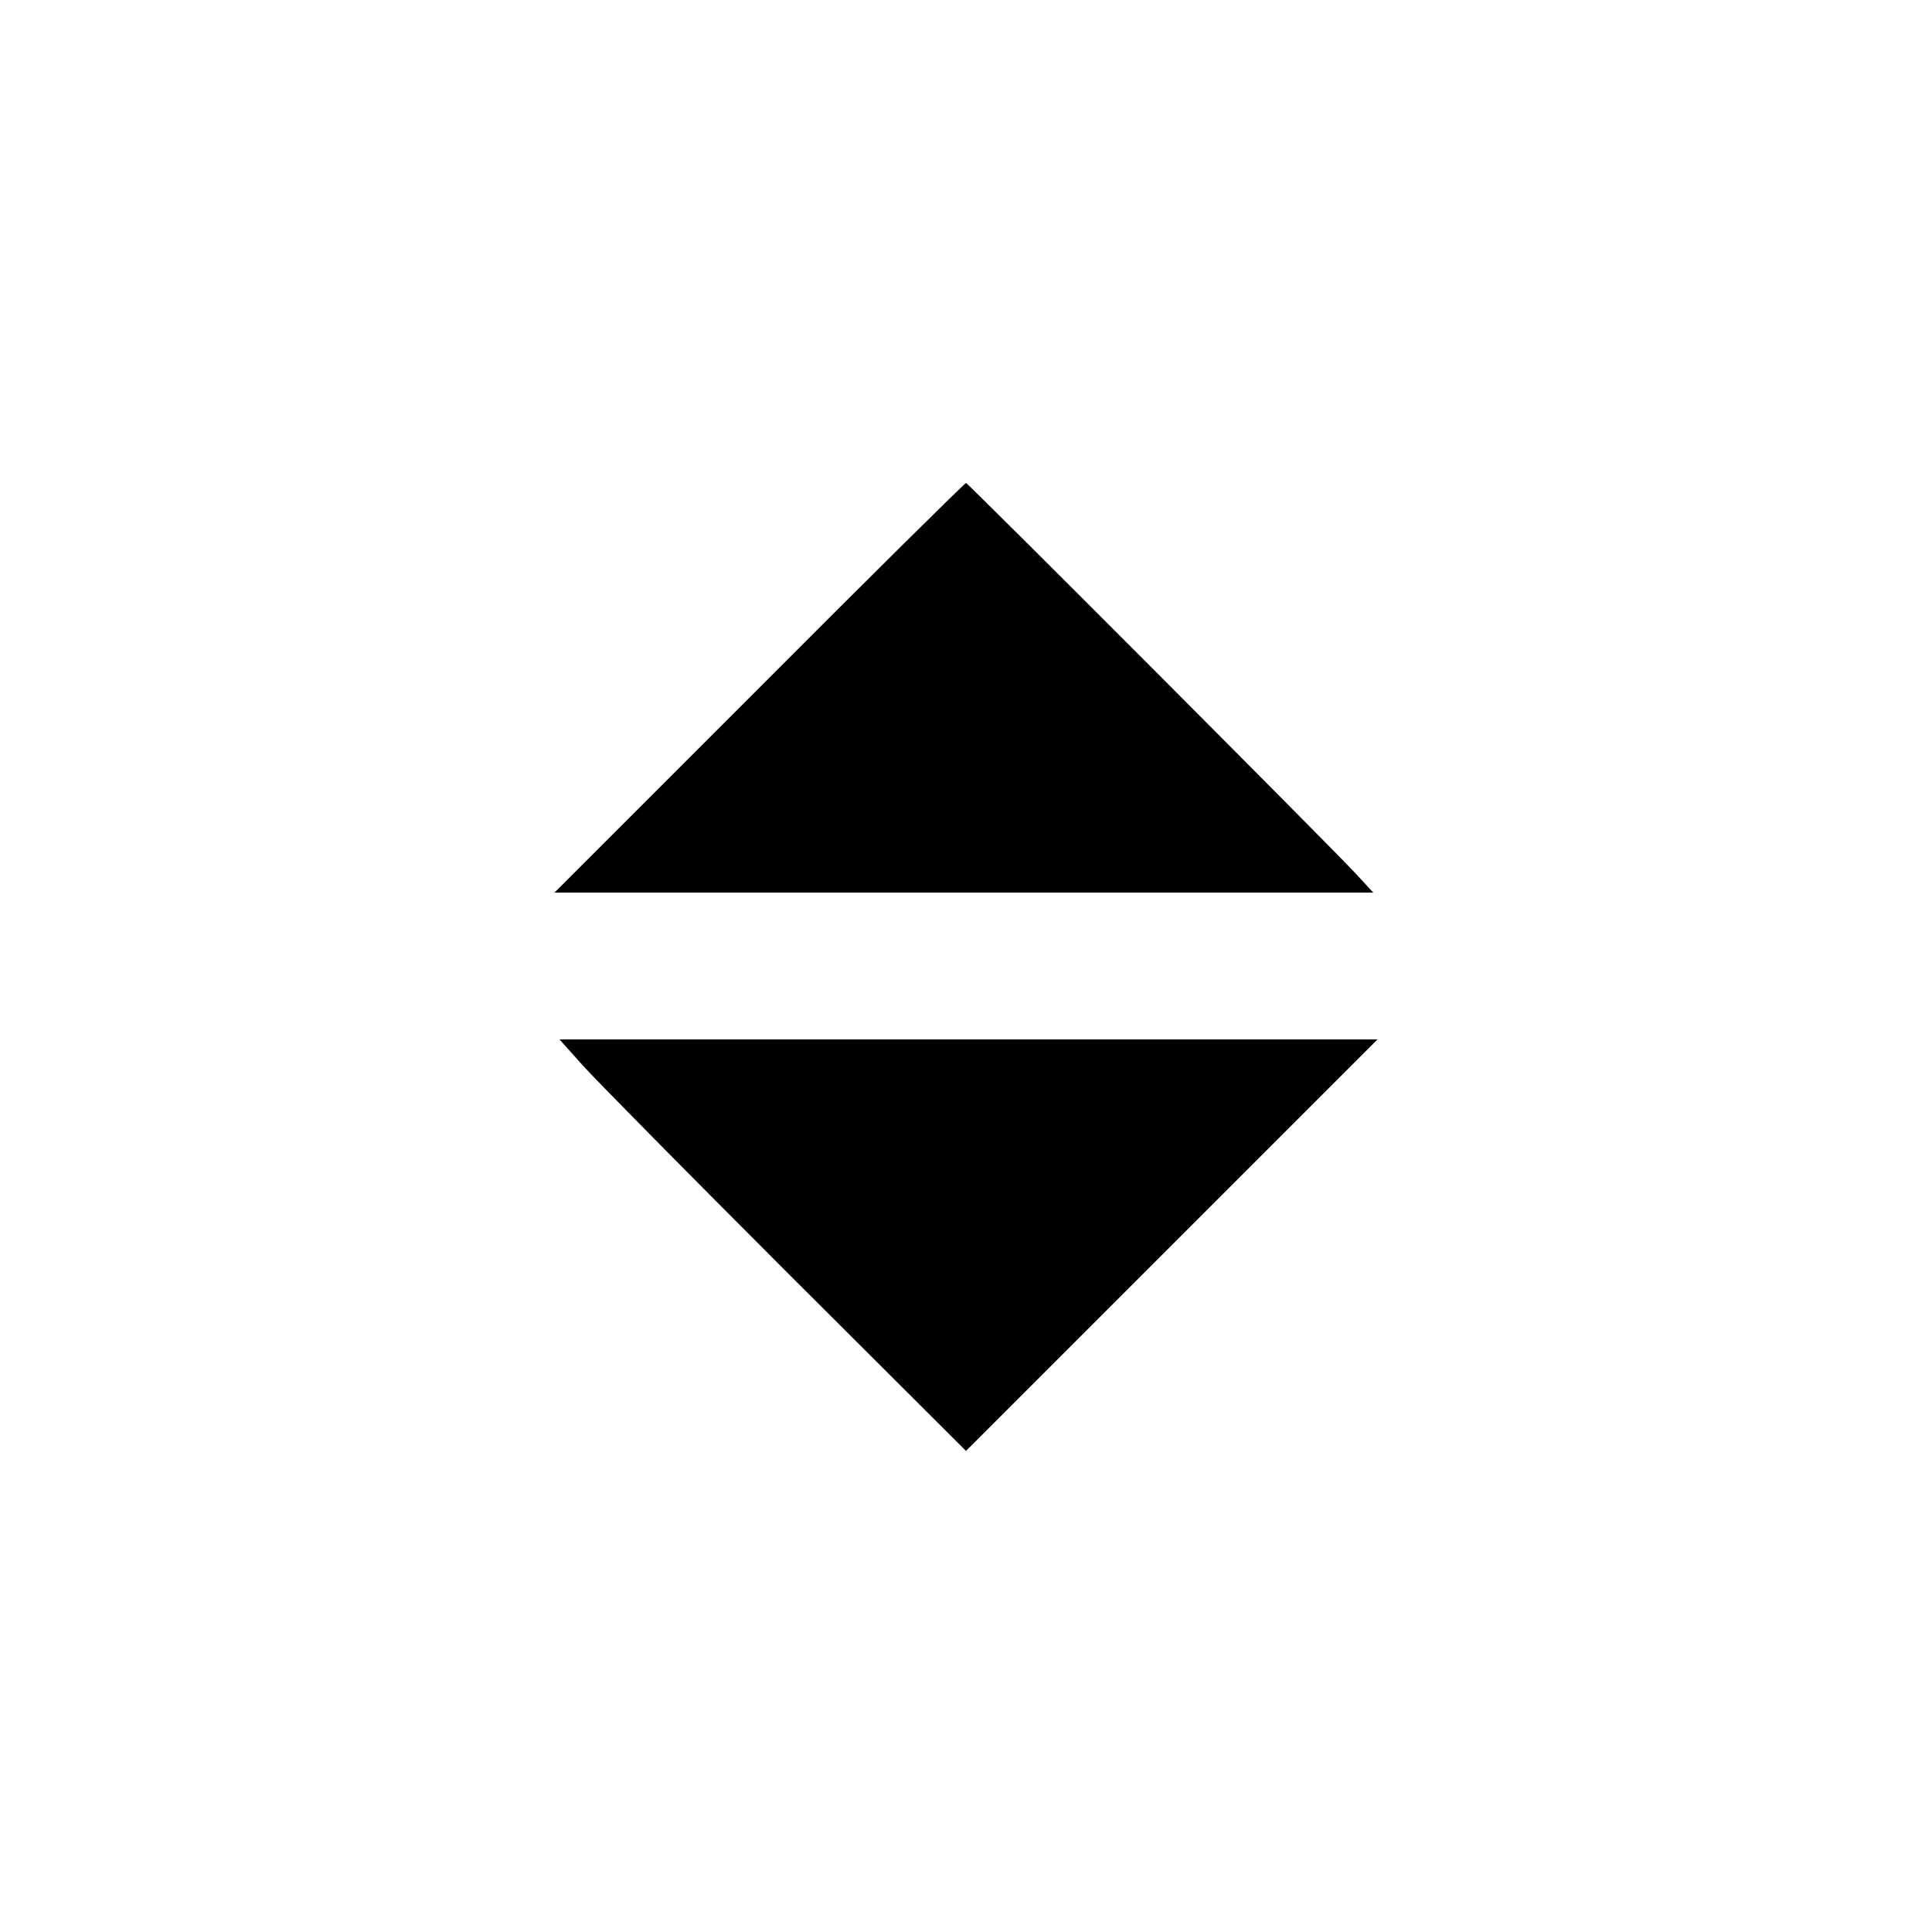 <?xml version="1.0" standalone="no"?>
<!DOCTYPE svg PUBLIC "-//W3C//DTD SVG 20010904//EN"
 "http://www.w3.org/TR/2001/REC-SVG-20010904/DTD/svg10.dtd">
<svg version="1.0" xmlns="http://www.w3.org/2000/svg"
 width="500pt" height="500pt" viewBox="0 0 500 500"
 preserveAspectRatio="xMidYMid meet">

<g transform="translate(0,500) scale(0.1,-0.1)"
fill="#000000" stroke="none">
<path d="M1965 3220 l-530 -530 1060 0 1059 0 -49 53 c-89 94 -1000 1007
-1005 1007 -3 0 -244 -238 -535 -530z"/>
<path d="M1508 2243 c34 -38 270 -277 526 -533 l466 -465 533 533 532 532
-1059 0 -1058 0 60 -67z"/>
</g>
</svg>
